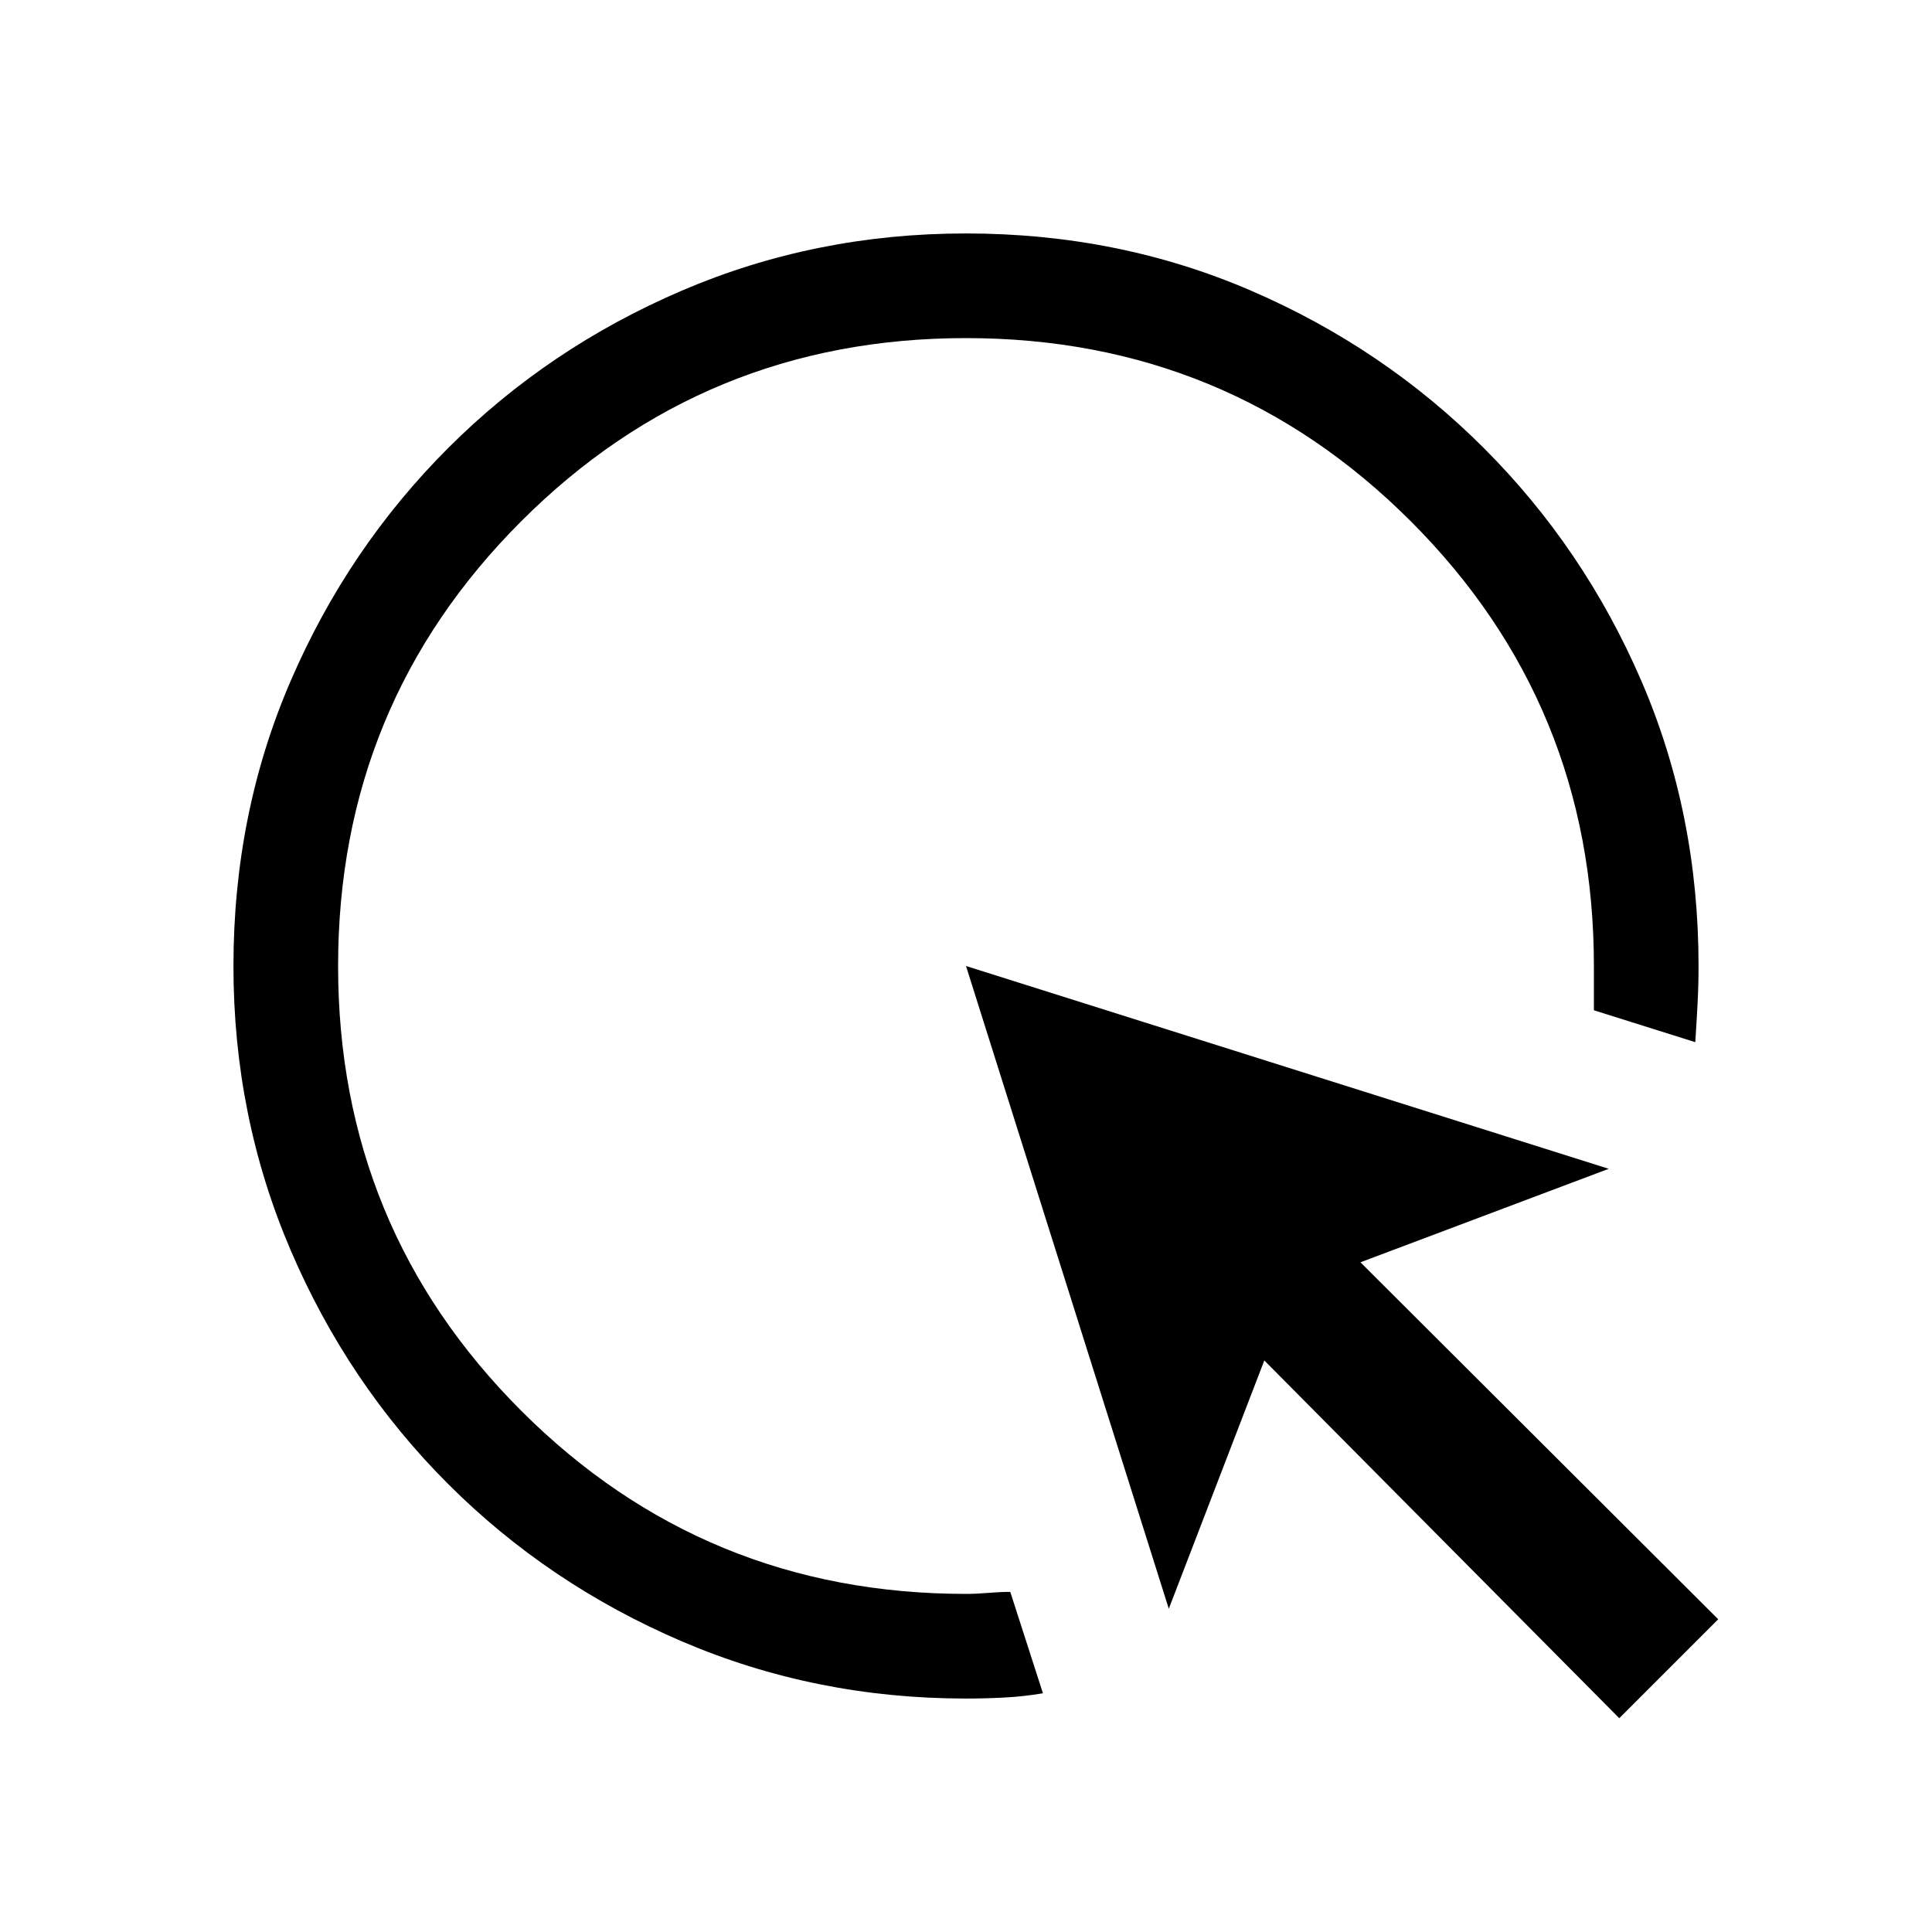 <svg xmlns="http://www.w3.org/2000/svg" height="20" viewBox="0 -960 960 960" width="20"><path d="M518.23-118.62q-9.56 1.62-19.11 2.12-9.56.5-19.12.5-74.85 0-141.2-28.42t-116.15-78.21q-49.8-49.79-78.22-116.13Q116-405.1 116-479.93q0-75.84 28.42-141.71t78.21-115.68q49.79-49.81 116.13-78.25Q405.1-844 479.93-844q75.84 0 141.71 28.43 65.87 28.42 115.68 78.22t78.25 115.65Q844-555.85 844-480q0 9.46-.5 18.92t-1.12 18.93L792-458v-22q0-130-91-221t-221-91q-130 0-221 91t-91 221q0 130 91 221t221 91q5 0 11-.5t11-.5l16.23 50.38Zm286.38 12.39L628.23-284l-47.46 123.38L480-480l319.38 100.77L676-332.77l177.77 177.38-49.16 49.16Z"/></svg>